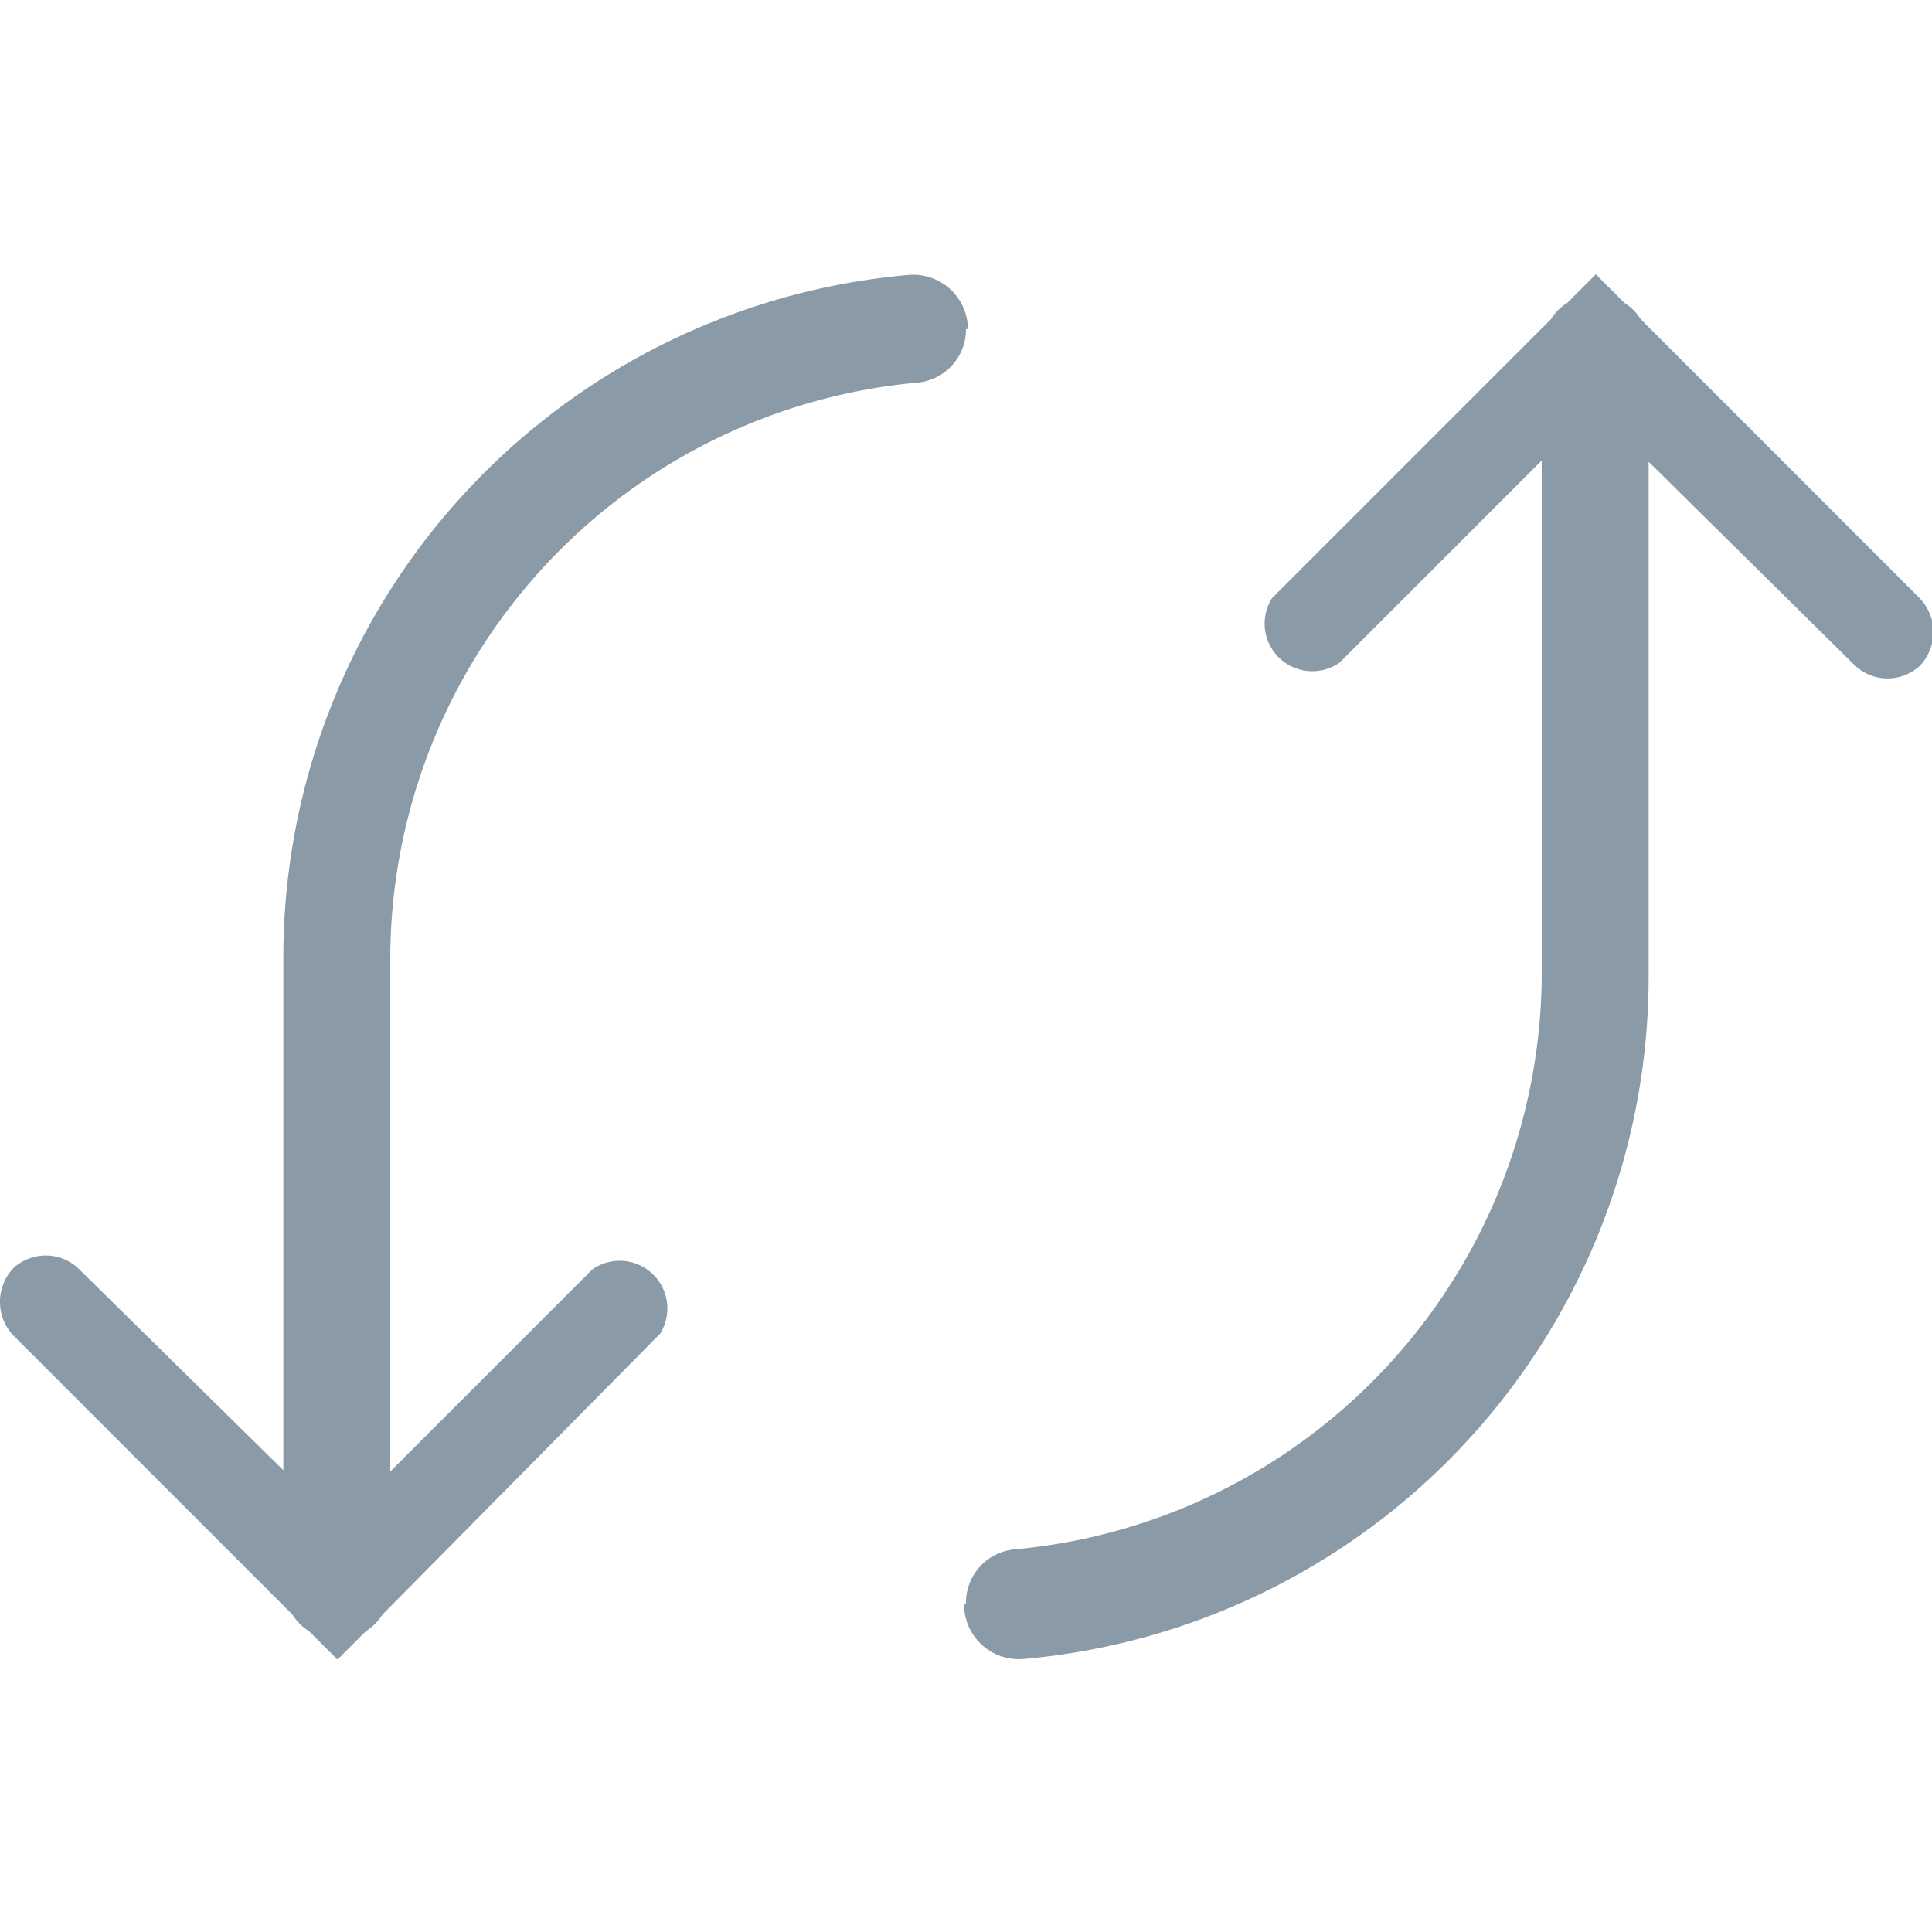 <svg xmlns="http://www.w3.org/2000/svg" viewBox="0 0 30 30"><defs><style>.cls-1{fill:#8a9aa7;}</style></defs><title>icon-bbb</title><g id="Layer_3" data-name="Layer 3"><path class="cls-1" d="M15,5.11a.83.83,0,0,1-.74.83,9,9,0,0,0-8.2,8.91v8l3.14-3.14a.74.74,0,0,1,1.05,1L5.94,25.07a.82.82,0,0,1-.26.26l-.44.44-.44-.44a.82.82,0,0,1-.26-.26L.21,20.74a.76.76,0,0,1,0-1.05.74.74,0,0,1,1,0L4.4,22.83v-8A10.64,10.64,0,0,1,14.1,4.27a.85.85,0,0,1,.93.84Z"/><path class="cls-1" d="M15,24.89a.83.83,0,0,1,.74-.83,9,9,0,0,0,8.2-8.91v-8l-3.14,3.14a.74.74,0,0,1-1.05-1l4.33-4.33a.82.82,0,0,1,.26-.26l.44-.44.44.44a.82.82,0,0,1,.26.26l4.33,4.33a.76.76,0,0,1,0,1.05.74.74,0,0,1-1,0L25.6,7.17v8a10.64,10.64,0,0,1-9.7,10.59.85.85,0,0,1-.93-.84Z"/></g></svg>